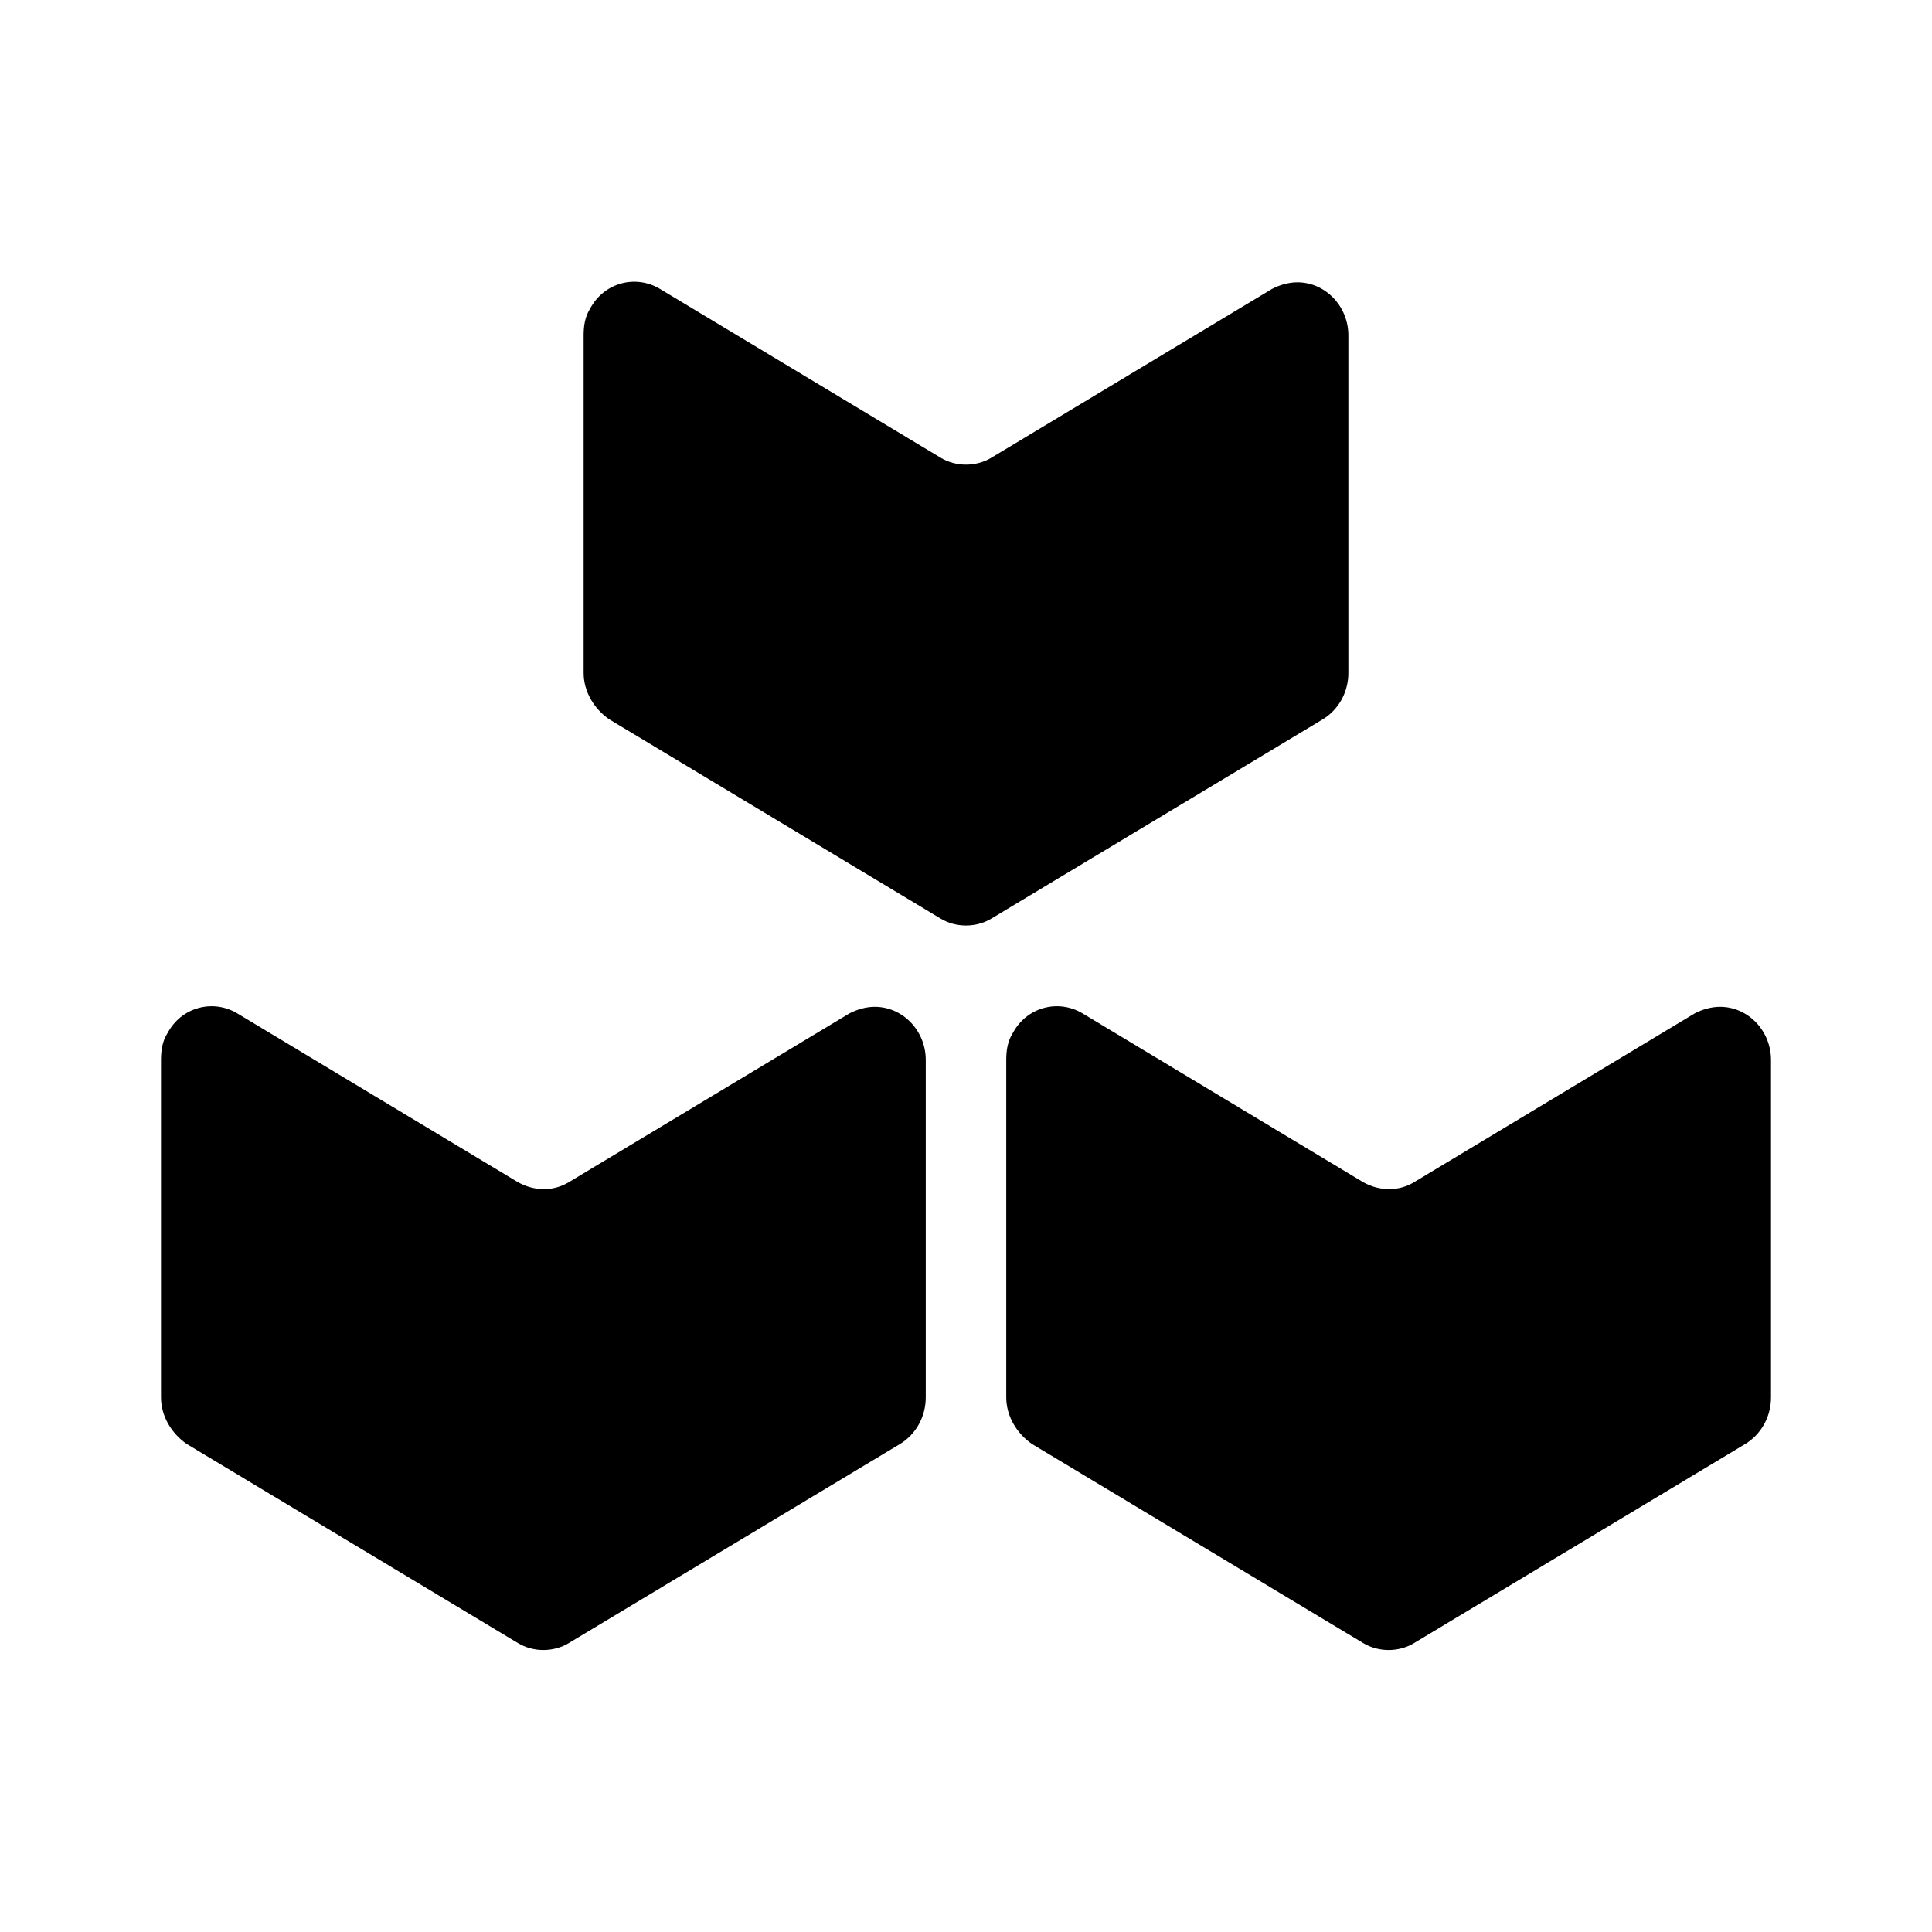 <svg width="24" height="24" viewBox="0 0 24 24" fill="none" xmlns="http://www.w3.org/2000/svg">
<g id="size=24">
<g id="Path">
<path d="M12.317 5.685L15.8 3.59C15.895 3.54 16.006 3.507 16.117 3.507C16.465 3.507 16.75 3.804 16.75 4.167V8.358C16.75 8.605 16.623 8.82 16.433 8.935L12.317 11.41C12.127 11.526 11.873 11.526 11.683 11.41L7.567 8.935C7.377 8.803 7.25 8.589 7.25 8.358V4.167C7.25 4.052 7.266 3.936 7.329 3.837C7.503 3.507 7.899 3.408 8.2 3.59L11.683 5.685C11.873 5.801 12.127 5.801 12.317 5.685Z" fill="#000001"/>
<path d="M6.433 14.685L2.95 12.59C2.649 12.408 2.253 12.507 2.079 12.837C2.016 12.936 2 13.052 2 13.167V17.358C2 17.589 2.127 17.803 2.317 17.936L6.433 20.41C6.623 20.526 6.877 20.526 7.067 20.41L11.183 17.936C11.373 17.82 11.5 17.605 11.5 17.358V13.167C11.5 12.804 11.215 12.507 10.867 12.507C10.756 12.507 10.645 12.54 10.55 12.59L7.067 14.685C6.877 14.801 6.639 14.801 6.433 14.685Z" fill="#000001"/>
<path d="M16.933 14.685L13.45 12.59C13.149 12.408 12.753 12.507 12.579 12.837C12.516 12.936 12.5 13.052 12.5 13.167V17.358C12.5 17.589 12.627 17.803 12.817 17.936L16.933 20.41C17.123 20.526 17.377 20.526 17.567 20.41L21.683 17.936C21.873 17.82 22 17.605 22 17.358V13.167C22 12.804 21.715 12.507 21.367 12.507C21.256 12.507 21.145 12.54 21.05 12.59L17.567 14.685C17.377 14.801 17.139 14.801 16.933 14.685Z" fill="#000001"/>
</g>
</g>
</svg>
